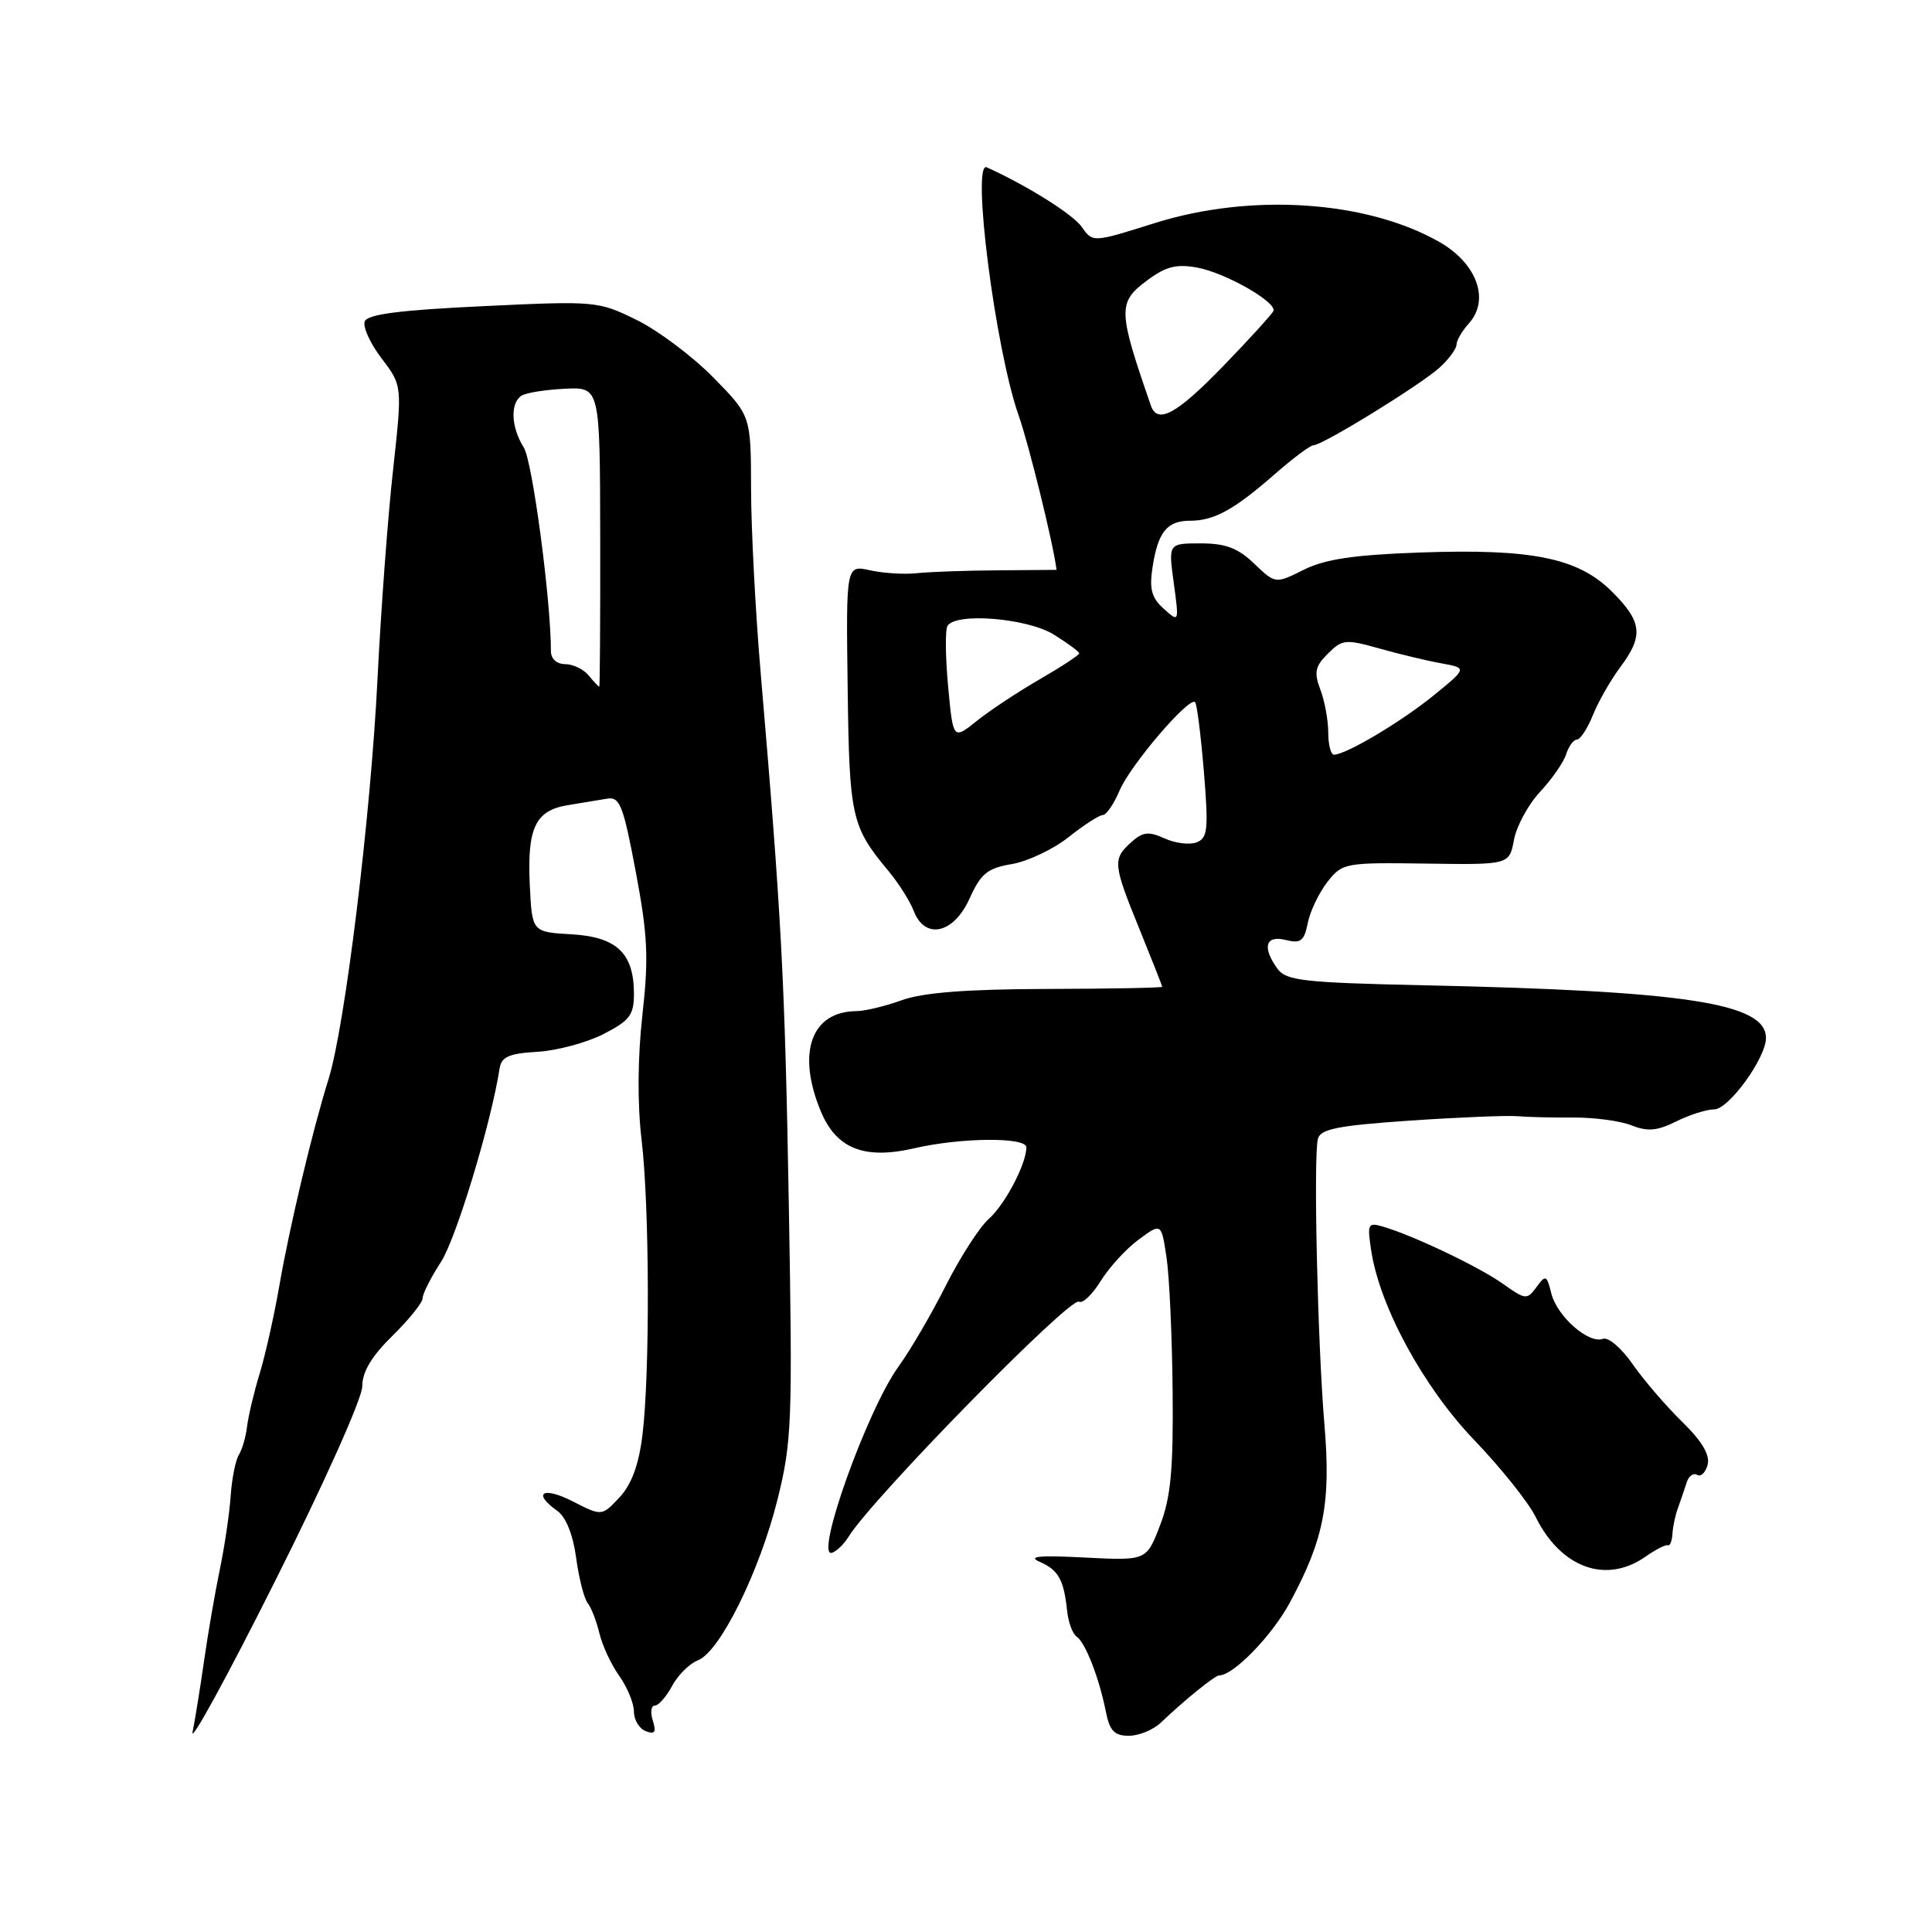 <?xml version="1.0" encoding="UTF-8" standalone="no"?>
<!DOCTYPE svg PUBLIC "-//W3C//DTD SVG 1.1//EN" "http://www.w3.org/Graphics/SVG/1.1/DTD/svg11.dtd" >
<svg xmlns="http://www.w3.org/2000/svg" xmlns:xlink="http://www.w3.org/1999/xlink" version="1.1" viewBox="0 0 256 256">
 <g >
 <path fill="currentColor"
d=" M 48.00 183.71 C 48.00 181.78 49.23 179.72 52.00 177.00 C 54.20 174.84 56.00 172.60 56.00 172.02 C 56.00 171.43 57.09 169.28 58.42 167.23 C 60.44 164.13 65.08 148.81 66.20 141.57 C 66.44 140.03 67.45 139.59 71.19 139.37 C 73.77 139.22 77.71 138.17 79.94 137.03 C 83.43 135.25 84.00 134.50 84.00 131.70 C 84.00 126.31 81.74 124.15 75.73 123.80 C 70.50 123.50 70.50 123.50 70.20 117.27 C 69.84 109.70 70.94 107.39 75.23 106.69 C 77.03 106.40 79.37 106.01 80.43 105.83 C 82.13 105.54 82.58 106.68 84.24 115.50 C 85.83 123.93 85.97 126.91 85.12 134.50 C 84.49 140.14 84.45 146.30 85.01 151.00 C 86.07 159.85 86.13 182.09 85.12 190.22 C 84.63 194.14 83.67 196.73 82.07 198.43 C 79.74 200.91 79.74 200.91 75.87 198.93 C 71.93 196.92 70.49 197.82 73.84 200.19 C 74.98 201.00 75.93 203.36 76.34 206.40 C 76.70 209.09 77.39 211.79 77.86 212.40 C 78.34 213.00 79.04 214.82 79.43 216.44 C 79.82 218.06 81.00 220.60 82.07 222.09 C 83.13 223.59 84.00 225.70 84.00 226.80 C 84.00 227.89 84.70 229.06 85.57 229.39 C 86.77 229.85 86.98 229.52 86.50 227.99 C 86.15 226.90 86.27 226.00 86.76 226.00 C 87.26 226.00 88.29 224.82 89.06 223.39 C 89.83 221.95 91.37 220.43 92.48 220.00 C 95.38 218.89 100.63 208.28 103.02 198.71 C 104.93 191.04 105.03 188.46 104.52 159.50 C 104.00 129.82 103.56 121.57 100.78 89.00 C 100.10 81.03 99.53 70.13 99.52 64.79 C 99.50 55.08 99.50 55.08 94.50 50.00 C 91.75 47.20 87.17 43.77 84.33 42.38 C 79.25 39.89 78.90 39.86 63.99 40.57 C 52.96 41.09 48.69 41.64 48.33 42.59 C 48.05 43.31 49.06 45.52 50.57 47.50 C 53.31 51.10 53.31 51.10 52.08 62.30 C 51.39 68.46 50.47 80.92 50.02 90.00 C 49.11 108.27 45.71 136.03 43.53 143.00 C 41.39 149.82 38.34 162.67 36.99 170.50 C 36.32 174.35 35.16 179.53 34.41 182.00 C 33.65 184.47 32.91 187.62 32.74 189.00 C 32.58 190.38 32.09 192.07 31.65 192.77 C 31.21 193.47 30.72 195.95 30.56 198.27 C 30.40 200.60 29.75 204.97 29.12 208.00 C 28.49 211.03 27.56 216.43 27.05 220.00 C 26.54 223.57 25.85 227.85 25.52 229.50 C 25.18 231.15 30.11 222.15 36.45 209.50 C 42.91 196.64 48.00 185.27 48.00 183.71 Z  M 153.83 228.25 C 156.91 225.30 160.99 222.00 161.55 222.00 C 163.43 222.00 168.52 216.76 170.88 212.41 C 175.43 204.01 176.38 199.15 175.49 188.72 C 174.59 177.99 174.02 153.24 174.63 150.90 C 174.96 149.60 177.29 149.14 186.77 148.49 C 193.22 148.05 199.62 147.79 201.00 147.90 C 202.38 148.02 205.75 148.10 208.50 148.08 C 211.25 148.06 214.71 148.53 216.20 149.12 C 218.31 149.96 219.59 149.85 222.10 148.60 C 223.86 147.72 226.13 147.00 227.14 147.00 C 229.06 147.00 234.00 140.19 234.00 137.54 C 234.00 132.93 223.50 131.31 188.54 130.55 C 172.80 130.21 170.43 129.94 169.29 128.39 C 167.21 125.54 167.67 123.88 170.36 124.55 C 172.35 125.05 172.81 124.70 173.29 122.30 C 173.60 120.73 174.78 118.28 175.89 116.86 C 177.87 114.34 178.20 114.28 188.96 114.43 C 199.99 114.59 199.99 114.59 200.61 111.28 C 200.95 109.46 202.50 106.60 204.06 104.93 C 205.62 103.26 207.18 101.02 207.52 99.95 C 207.86 98.88 208.50 98.00 208.95 98.00 C 209.39 98.00 210.35 96.54 211.07 94.75 C 211.79 92.96 213.42 90.11 214.69 88.41 C 217.80 84.24 217.61 82.41 213.61 78.41 C 209.13 73.93 203.03 72.68 188.16 73.21 C 179.39 73.52 175.57 74.09 172.75 75.50 C 169.00 77.37 169.00 77.37 166.19 74.69 C 164.04 72.62 162.39 72.00 159.10 72.00 C 154.81 72.00 154.81 72.00 155.53 77.25 C 156.24 82.49 156.24 82.50 154.20 80.66 C 152.59 79.22 152.27 78.05 152.72 75.16 C 153.43 70.49 154.64 69.00 157.69 69.00 C 160.88 69.00 163.53 67.54 168.89 62.85 C 171.31 60.73 173.62 59.00 174.04 59.00 C 175.24 59.00 188.26 50.98 190.75 48.71 C 191.99 47.58 193.00 46.20 193.00 45.65 C 193.00 45.11 193.73 43.85 194.62 42.87 C 197.45 39.74 195.72 34.92 190.74 32.07 C 181.09 26.56 165.72 25.54 152.95 29.58 C 144.79 32.15 144.79 32.15 143.33 30.06 C 142.16 28.39 136.09 24.59 130.75 22.17 C 128.68 21.24 131.89 46.29 134.96 55.00 C 136.35 58.96 139.56 72.00 140.00 75.51 C 140.00 75.51 136.51 75.54 132.25 75.57 C 127.99 75.60 123.15 75.77 121.50 75.95 C 119.85 76.13 117.06 75.96 115.30 75.57 C 112.10 74.86 112.10 74.86 112.32 91.18 C 112.54 108.32 112.81 109.51 117.75 115.44 C 119.09 117.06 120.59 119.43 121.07 120.69 C 122.55 124.58 126.36 123.74 128.47 119.07 C 129.97 115.74 130.83 115.04 134.09 114.49 C 136.20 114.13 139.58 112.52 141.60 110.92 C 143.62 109.31 145.66 108.00 146.12 108.00 C 146.59 108.00 147.59 106.54 148.35 104.75 C 149.77 101.38 157.59 92.24 158.36 93.04 C 158.60 93.29 159.12 97.43 159.52 102.24 C 160.15 109.91 160.03 111.05 158.55 111.62 C 157.63 111.97 155.72 111.74 154.31 111.09 C 152.18 110.13 151.42 110.22 149.87 111.62 C 147.41 113.84 147.48 114.51 151.00 123.15 C 152.64 127.19 153.99 130.61 154.00 130.75 C 154.00 130.89 147.14 131.02 138.75 131.04 C 128.09 131.07 122.30 131.52 119.50 132.53 C 117.30 133.32 114.59 133.98 113.47 133.98 C 107.51 134.03 105.55 139.45 108.73 147.18 C 110.79 152.21 114.50 153.69 121.15 152.15 C 127.37 150.72 136.00 150.65 136.00 152.03 C 136.00 154.21 133.18 159.59 131.03 161.50 C 129.79 162.60 127.23 166.58 125.33 170.34 C 123.44 174.09 120.62 178.92 119.07 181.06 C 114.89 186.83 107.85 206.55 110.25 205.75 C 110.86 205.55 111.84 204.60 112.43 203.64 C 115.53 198.59 141.82 171.77 142.97 172.48 C 143.44 172.77 144.74 171.54 145.85 169.74 C 146.96 167.94 149.22 165.47 150.88 164.25 C 153.88 162.03 153.88 162.03 154.57 166.61 C 154.95 169.13 155.31 177.12 155.38 184.35 C 155.48 194.82 155.13 198.45 153.70 202.15 C 151.91 206.80 151.91 206.80 143.70 206.38 C 137.69 206.07 136.11 206.22 137.77 206.95 C 140.25 208.04 140.96 209.30 141.40 213.46 C 141.56 214.96 142.12 216.48 142.65 216.85 C 143.82 217.64 145.64 222.32 146.52 226.75 C 147.03 229.34 147.65 230.00 149.58 230.00 C 150.91 230.00 152.82 229.21 153.83 228.25 Z  M 218.03 206.27 C 219.39 205.32 220.72 204.63 221.00 204.76 C 221.28 204.88 221.55 204.19 221.61 203.24 C 221.66 202.28 222.00 200.71 222.36 199.75 C 222.71 198.79 223.22 197.30 223.49 196.44 C 223.76 195.58 224.39 195.12 224.88 195.43 C 225.37 195.73 226.00 195.12 226.27 194.08 C 226.61 192.79 225.52 190.96 222.87 188.37 C 220.73 186.28 217.78 182.84 216.32 180.74 C 214.86 178.64 213.10 177.13 212.40 177.40 C 210.52 178.12 206.32 174.43 205.56 171.39 C 204.95 168.94 204.81 168.88 203.59 170.55 C 202.34 172.25 202.13 172.23 199.19 170.14 C 196.06 167.90 187.31 163.73 183.30 162.55 C 181.25 161.94 181.15 162.15 181.69 165.70 C 182.82 173.14 188.60 183.78 195.34 190.81 C 198.87 194.49 202.53 199.07 203.48 201.00 C 206.83 207.76 212.80 209.93 218.03 206.27 Z  M 78.00 89.50 C 77.32 88.67 75.91 88.00 74.88 88.00 C 73.78 88.00 73.00 87.30 73.00 86.30 C 73.00 79.51 70.55 61.09 69.40 59.29 C 67.71 56.62 67.58 53.38 69.12 52.42 C 69.74 52.04 72.33 51.63 74.87 51.51 C 79.50 51.29 79.50 51.29 79.53 71.15 C 79.55 82.07 79.49 91.00 79.41 91.00 C 79.32 91.00 78.68 90.33 78.00 89.50 Z  M 176.00 97.07 C 176.00 95.45 175.53 92.90 174.96 91.39 C 174.09 89.10 174.25 88.30 175.95 86.61 C 177.84 84.72 178.30 84.67 182.74 85.92 C 185.36 86.66 189.06 87.55 190.96 87.89 C 194.42 88.52 194.42 88.52 189.96 92.15 C 185.66 95.65 178.34 100.00 176.76 100.00 C 176.34 100.00 176.00 98.68 176.00 97.07 Z  M 125.63 90.94 C 125.27 87.04 125.23 83.44 125.55 82.93 C 126.66 81.13 136.11 81.90 139.63 84.08 C 141.48 85.23 143.00 86.35 143.00 86.57 C 143.00 86.80 140.64 88.35 137.75 90.02 C 134.86 91.69 131.10 94.18 129.40 95.55 C 126.29 98.03 126.29 98.03 125.63 90.94 Z  M 152.50 53.75 C 148.10 41.03 148.07 40.06 152.09 37.09 C 154.53 35.29 155.92 34.95 158.70 35.47 C 162.40 36.17 169.14 40.01 168.74 41.19 C 168.61 41.56 165.64 44.83 162.15 48.44 C 155.94 54.86 153.38 56.27 152.50 53.75 Z "/>
</g>
</svg>